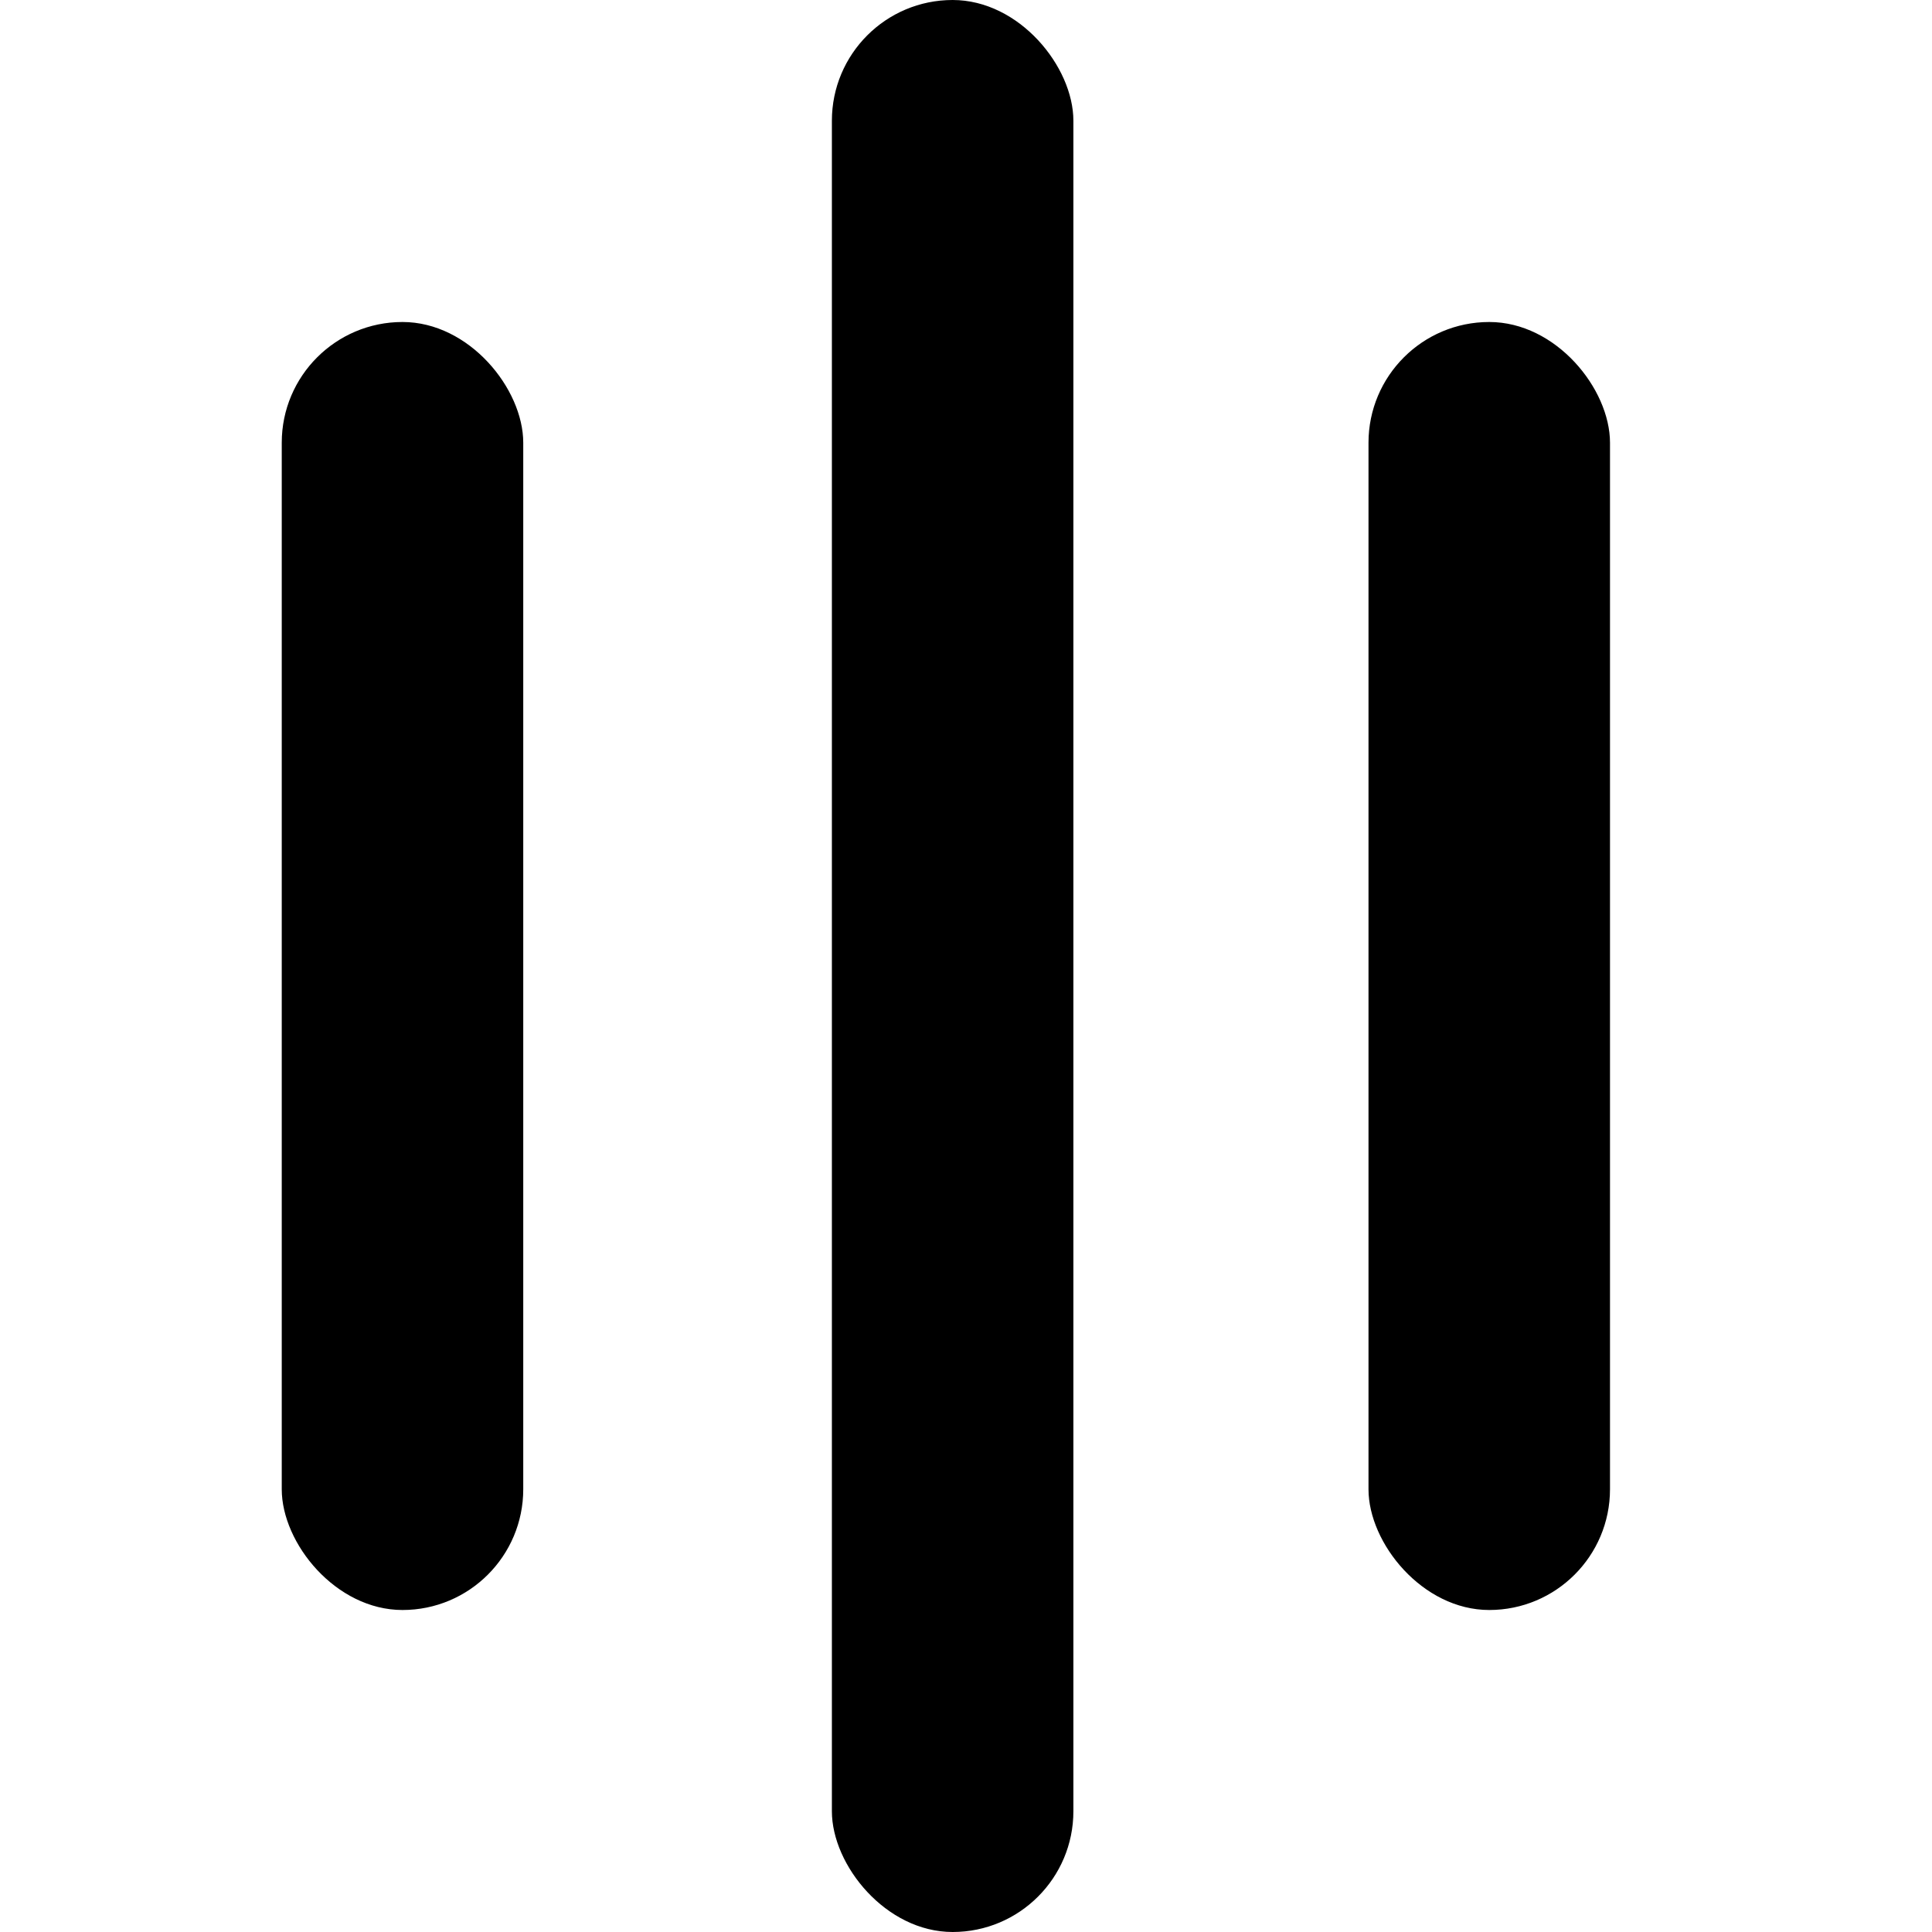<svg width="48" height="48" viewBox="0 0 48 48" fill="none" xmlns="http://www.w3.org/2000/svg">
<rect x="20.668" width="6" height="48" rx="3" fill="currentColor"/>
<rect x="7" y="8" width="6" height="32" rx="3" fill="currentColor"/>
<rect x="34" y="8" width="6" height="32" rx="3" fill="currentColor"/>
</svg>
